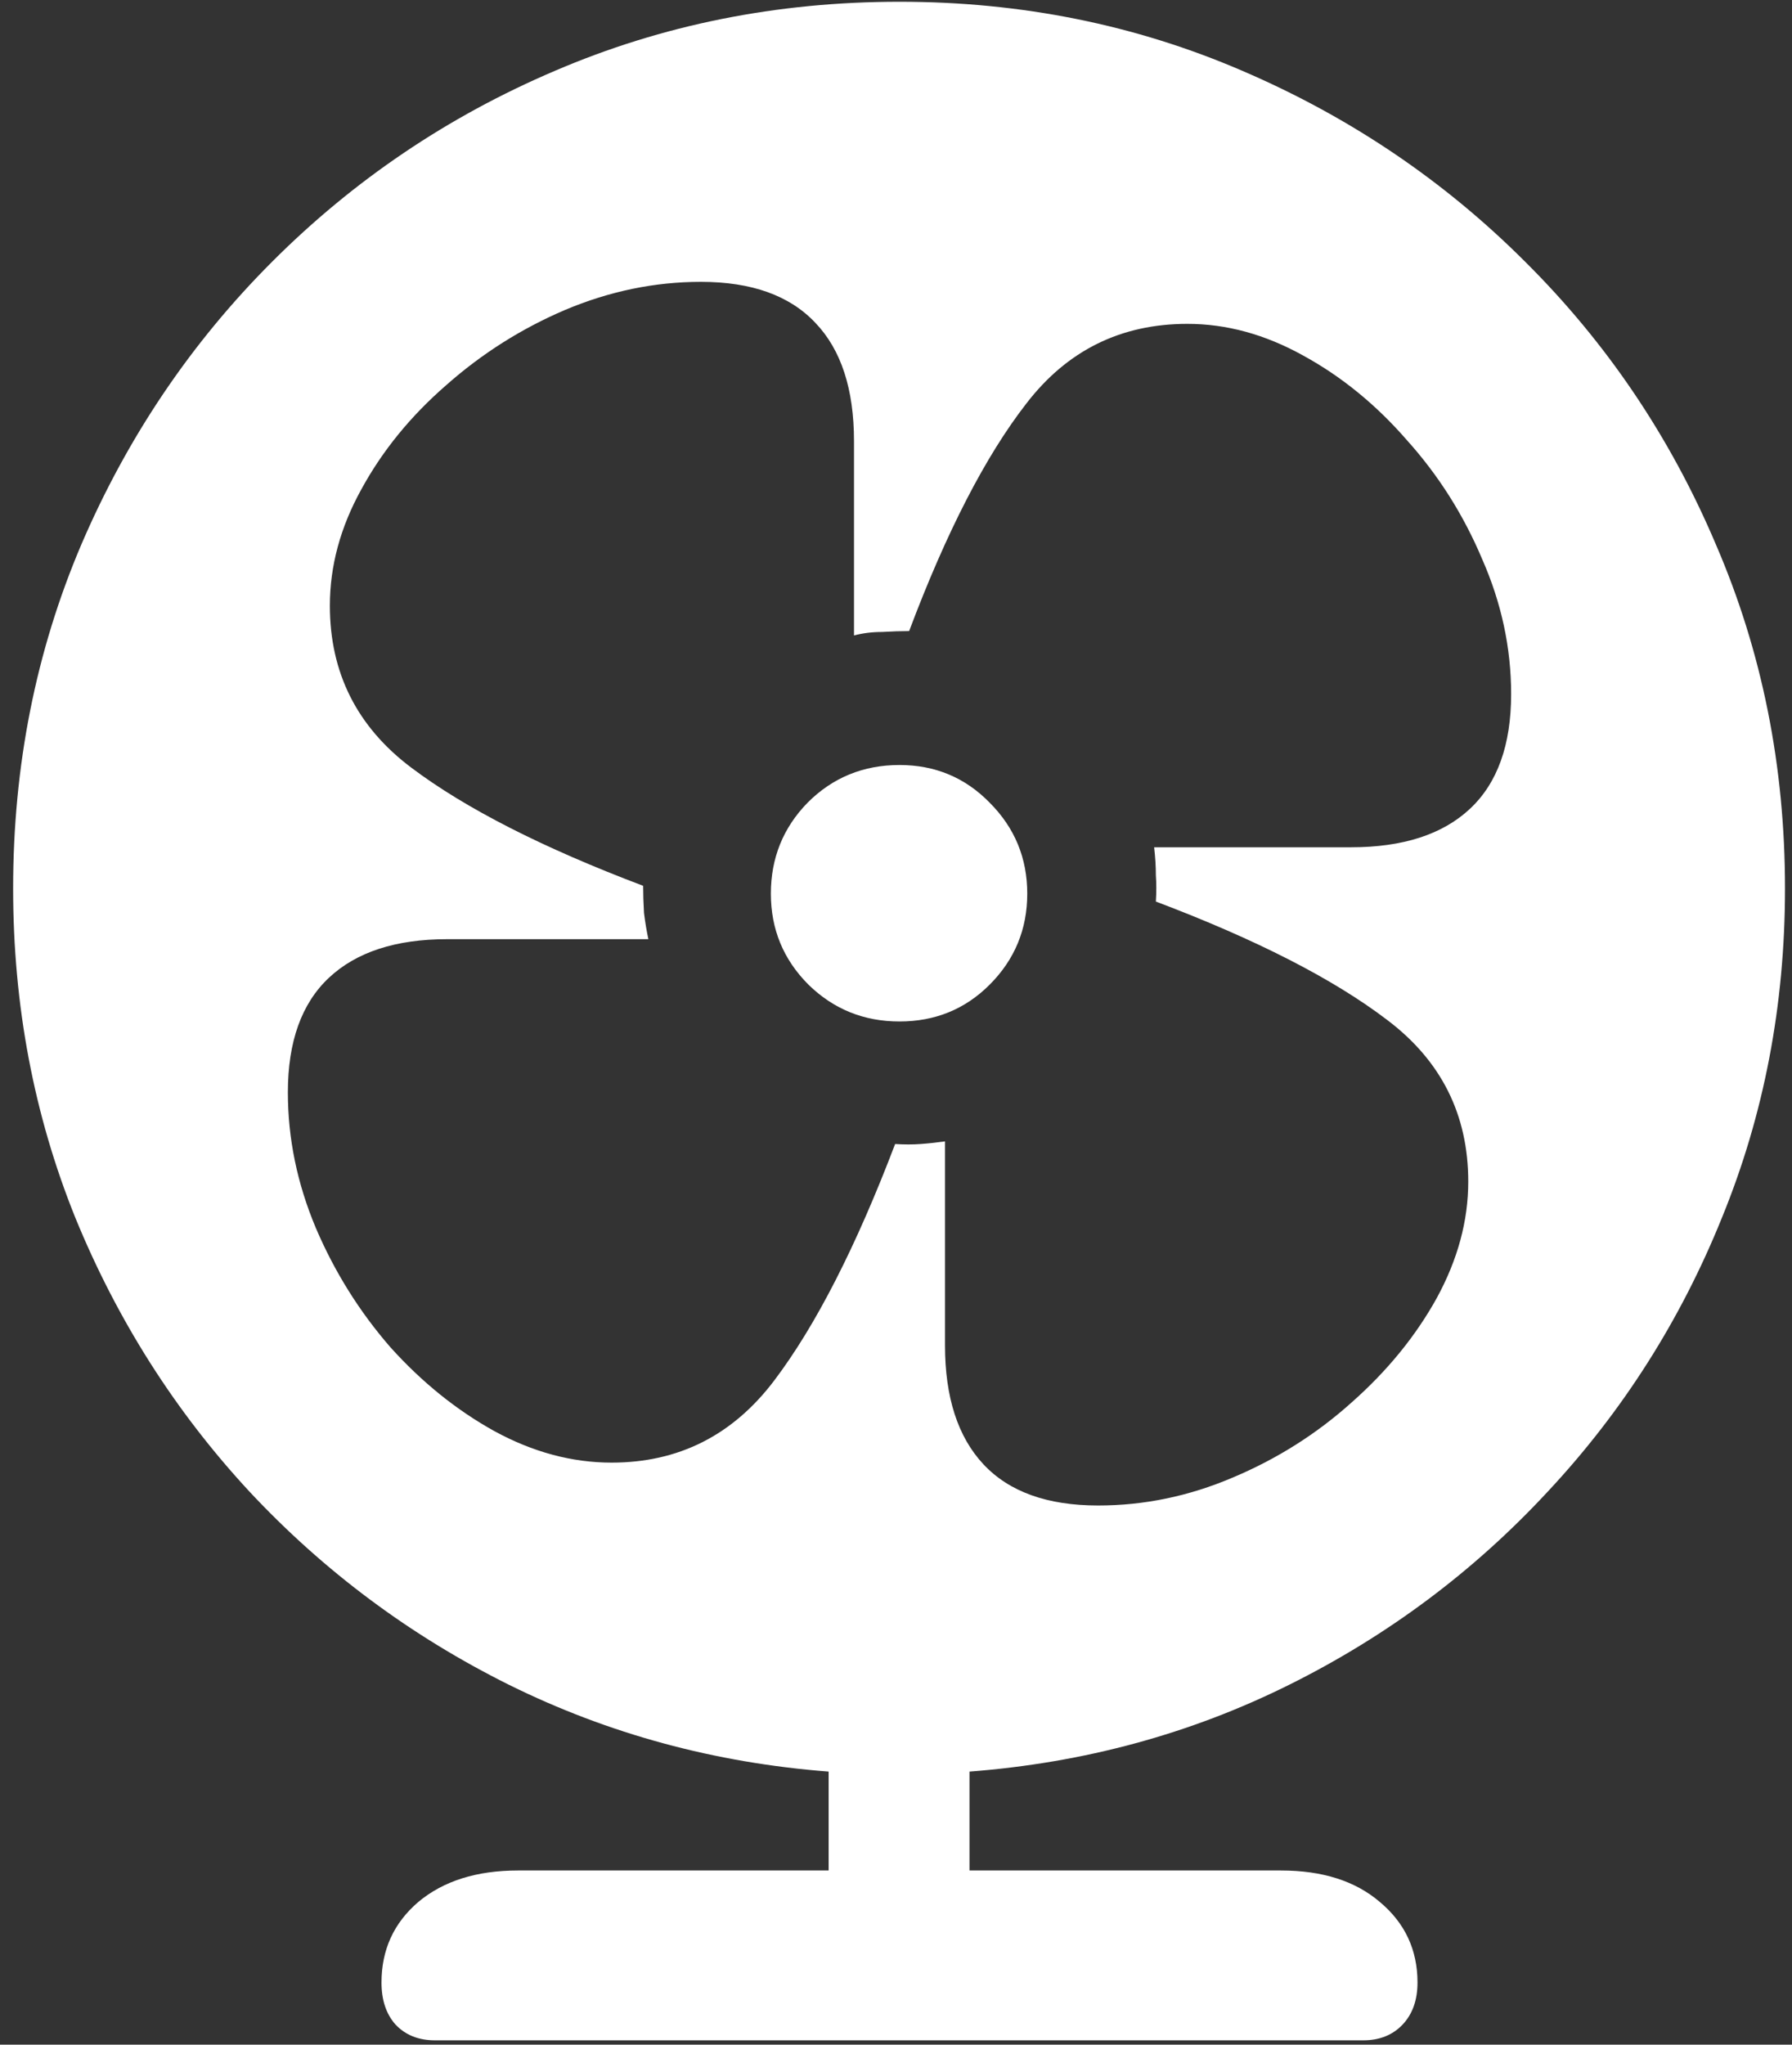 <svg width="128" height="146" viewBox="0 0 128 146" fill="none" xmlns="http://www.w3.org/2000/svg">
<rect x="0" y="0" width="128" height="146" fill="#333333" stroke="none"/>
<path d="M31.062 145.688H97.375C98.542 145.688 99.479 145.312 100.188 144.562C100.896 143.812 101.25 142.812 101.25 141.562C101.25 139.229 100.354 137.312 98.562 135.812C96.812 134.312 94.458 133.562 91.5 133.562H69.25V126.5C77.417 125.875 85.021 123.812 92.062 120.312C99.104 116.812 105.271 112.208 110.562 106.5C115.896 100.792 120.042 94.271 123 86.938C126 79.604 127.5 71.771 127.5 63.438C127.5 54.688 125.854 46.5 122.562 38.875C119.312 31.208 114.771 24.479 108.938 18.688C103.146 12.896 96.417 8.354 88.75 5.062C81.125 1.771 72.958 0.125 64.25 0.125C55.5 0.125 47.292 1.771 39.625 5.062C32 8.312 25.271 12.854 19.438 18.688C13.646 24.479 9.104 31.208 5.812 38.875C2.562 46.5 0.938 54.688 0.938 63.438C0.938 71.771 2.417 79.604 5.375 86.938C8.375 94.271 12.521 100.792 17.812 106.5C23.146 112.208 29.333 116.812 36.375 120.312C43.458 123.812 51.062 125.875 59.188 126.5V133.562H37C34.042 133.562 31.667 134.312 29.875 135.812C28.125 137.312 27.25 139.229 27.25 141.562C27.25 142.812 27.583 143.812 28.25 144.562C28.958 145.312 29.896 145.688 31.062 145.688ZM43.688 104.438C40.854 104.438 38.062 103.688 35.312 102.188C32.604 100.688 30.125 98.688 27.875 96.188C25.667 93.646 23.896 90.812 22.562 87.688C21.229 84.521 20.562 81.292 20.562 78C20.562 74.375 21.542 71.646 23.5 69.812C25.458 67.979 28.271 67.062 31.938 67.062H46.312C46.188 66.479 46.083 65.854 46 65.188C45.958 64.479 45.938 63.833 45.938 63.25C38.771 60.542 33.25 57.729 29.375 54.812C25.5 51.896 23.562 48.042 23.562 43.25C23.562 40.417 24.312 37.646 25.812 34.938C27.312 32.188 29.333 29.708 31.875 27.5C34.417 25.25 37.25 23.458 40.375 22.125C43.542 20.792 46.771 20.125 50.062 20.125C53.688 20.125 56.417 21.104 58.25 23.062C60.083 24.979 61 27.792 61 31.5V45.375C61.625 45.208 62.292 45.125 63 45.125C63.708 45.083 64.354 45.062 64.938 45.062C67.604 37.979 70.396 32.562 73.312 28.812C76.229 25.021 80.062 23.125 84.812 23.125C87.604 23.125 90.354 23.875 93.062 25.375C95.812 26.875 98.292 28.896 100.5 31.438C102.75 33.938 104.542 36.771 105.875 39.938C107.25 43.062 107.938 46.271 107.938 49.562C107.938 53.188 106.958 55.917 105 57.75C103.042 59.583 100.208 60.5 96.5 60.5H82.438C82.521 61.208 82.562 61.875 82.562 62.5C82.604 63.083 82.604 63.708 82.562 64.375C89.729 67.083 95.229 69.896 99.062 72.812C102.938 75.729 104.875 79.583 104.875 84.375C104.875 87.167 104.125 89.938 102.625 92.688C101.125 95.396 99.104 97.875 96.562 100.125C94.062 102.375 91.229 104.167 88.062 105.5C84.938 106.833 81.729 107.5 78.438 107.5C74.812 107.5 72.083 106.521 70.25 104.562C68.417 102.604 67.5 99.771 67.5 96.062V81.5C66.917 81.583 66.333 81.646 65.75 81.688C65.208 81.729 64.604 81.729 63.938 81.688C61.146 89.021 58.271 94.646 55.312 98.562C52.354 102.479 48.479 104.438 43.688 104.438ZM64.25 72.938C66.792 72.938 68.938 72.062 70.688 70.312C72.479 68.521 73.375 66.354 73.375 63.812C73.375 61.271 72.479 59.104 70.688 57.312C68.938 55.521 66.792 54.625 64.25 54.625C61.667 54.625 59.479 55.521 57.688 57.312C55.938 59.104 55.062 61.271 55.062 63.812C55.062 66.354 55.958 68.521 57.75 70.312C59.542 72.062 61.708 72.938 64.25 72.938Z" fill="white"/>
</svg>
